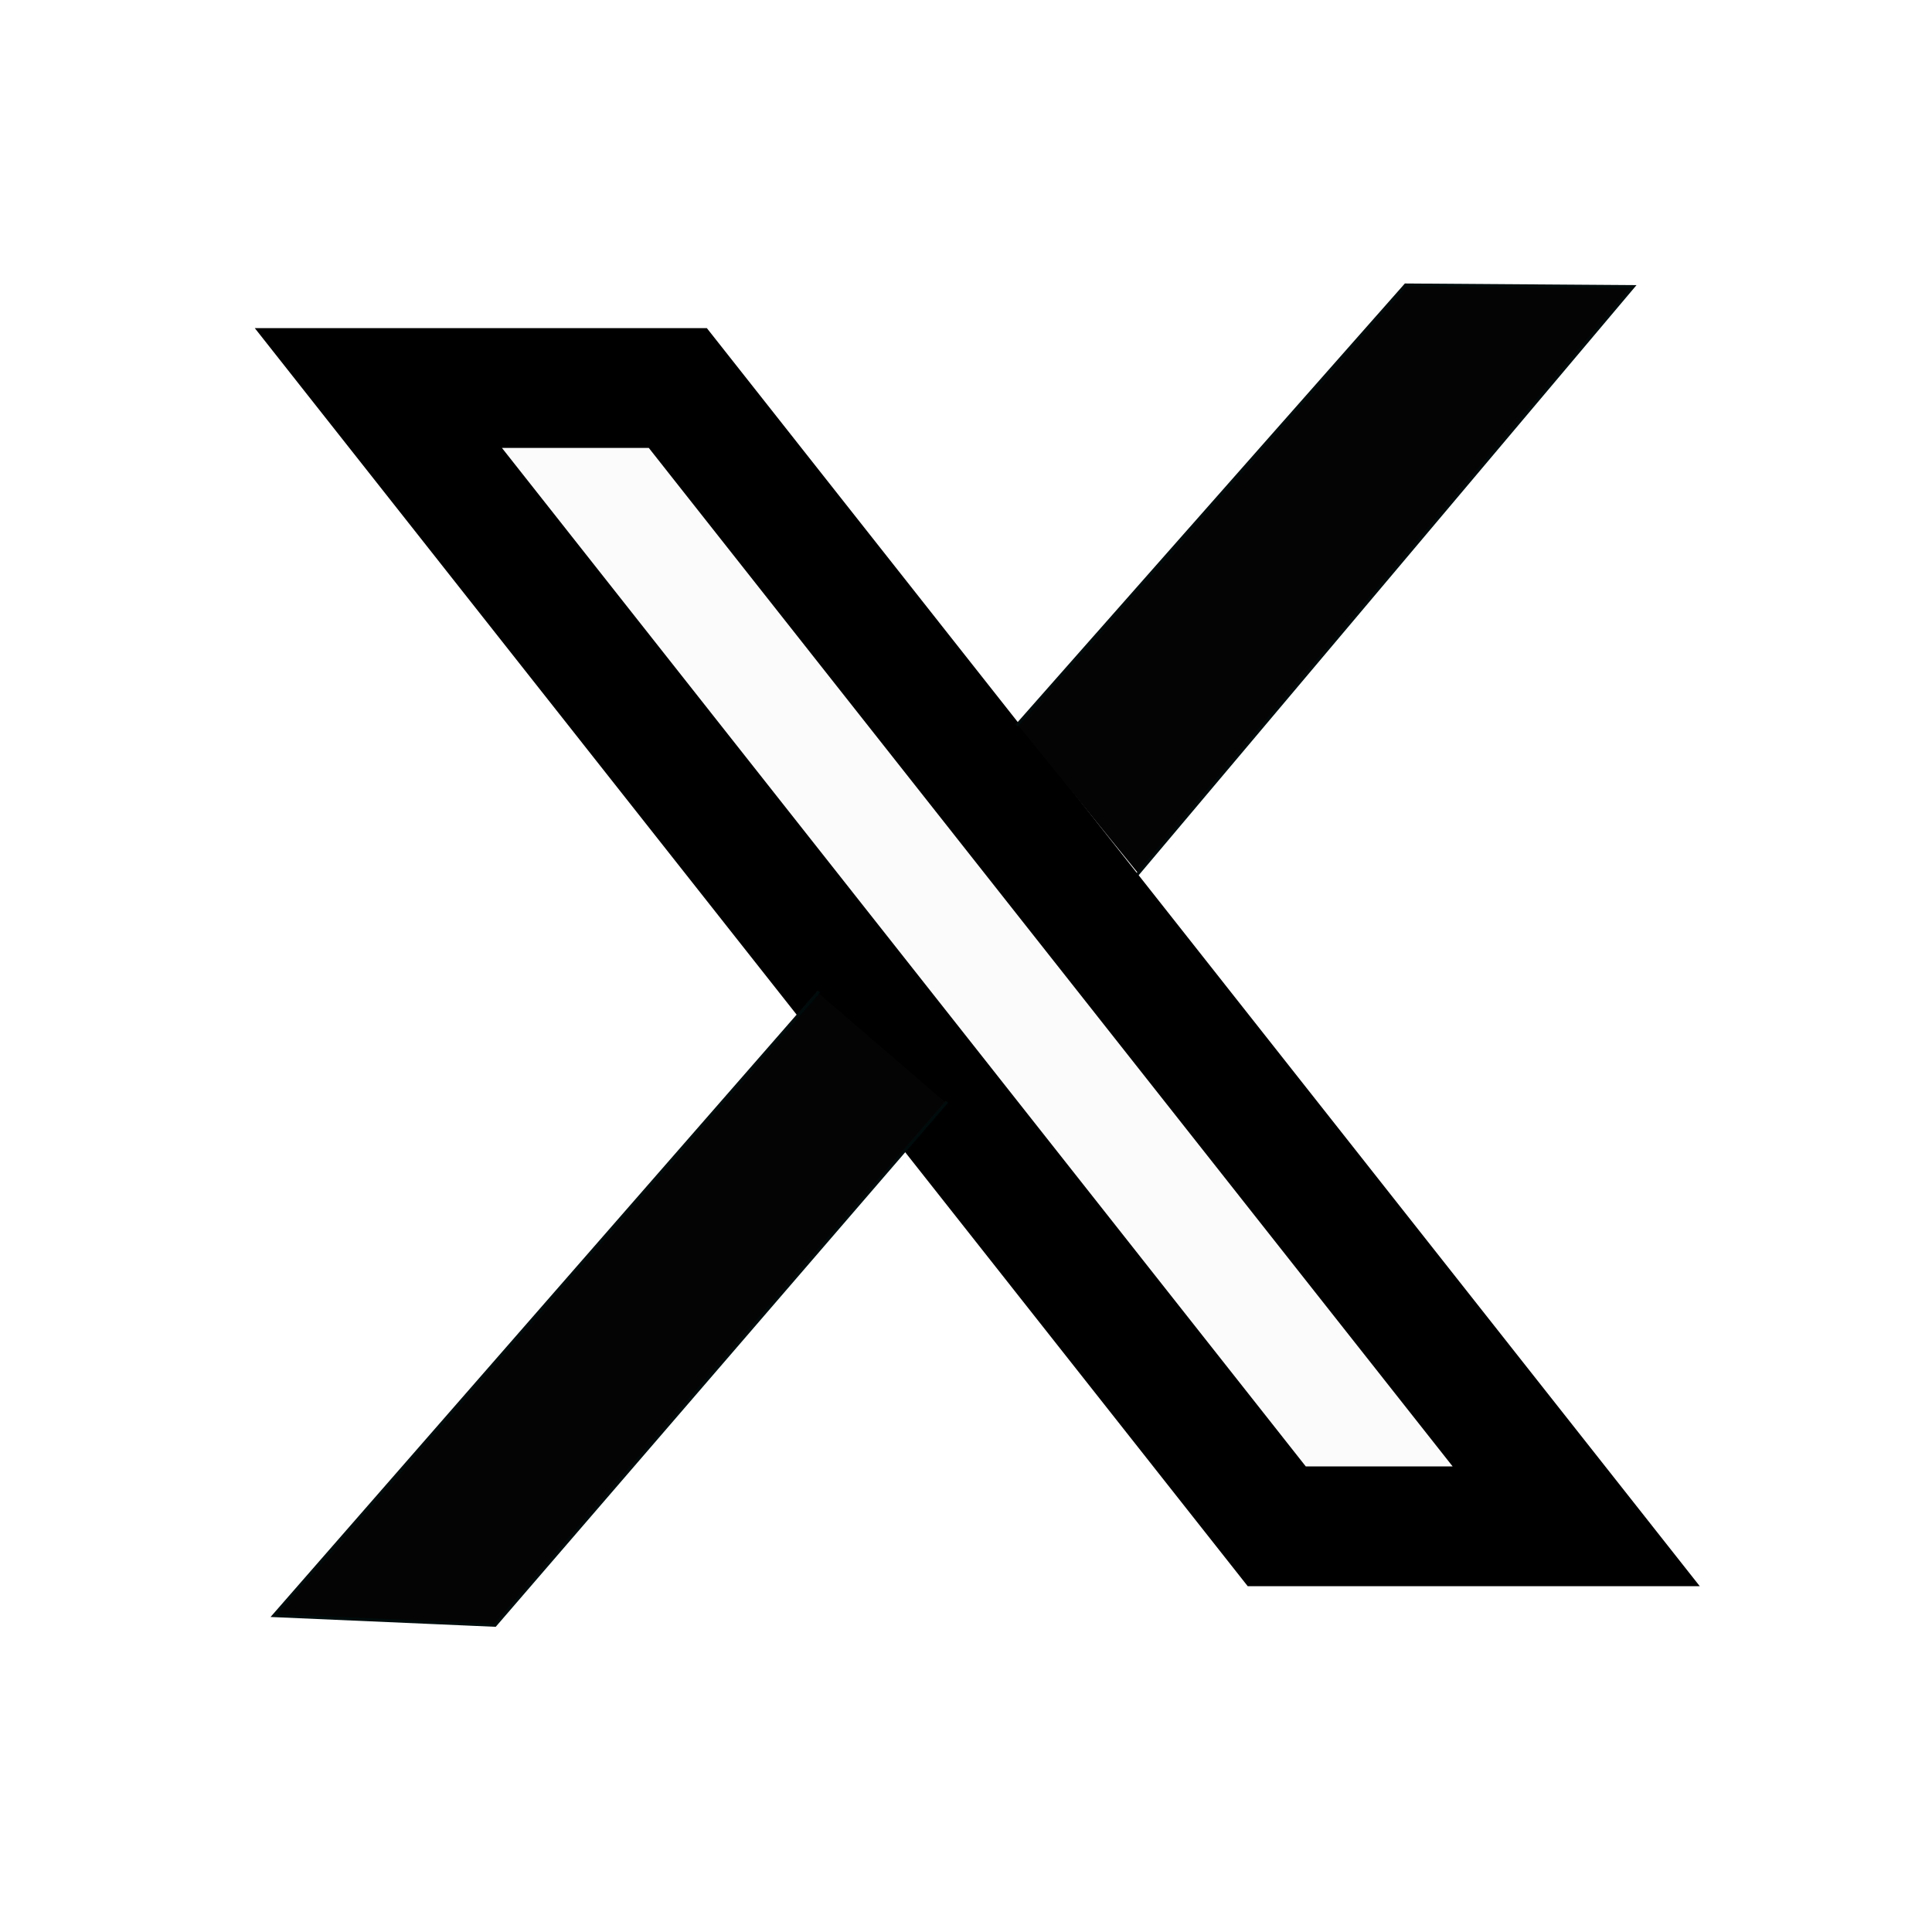 <?xml version="1.0" encoding="utf-8"?>
<svg
	version="1.1"
	xmlns="http://www.w3.org/2000/svg"
	xmlns:xlink="http://www.w3.org/1999/xlink"
	x="0px" y="0px"
	width="24.0px" height="24.0px"
	viewBox="0 0 24.0 24.0"
	enable-background="new 0 0 24.0 24.0"
	xml:space="preserve">
	<path
		fill="#030303"
		stroke="#000000"
		fill-opacity="0.016"
		stroke-opacity="1.000"
		fill-rule="nonzero"
		stroke-width="1.488"
		stroke-linejoin="miter"
		stroke-linecap="square"
		d="M4.70,4.82L15.86,18.96L19.58,18.96L8.42,4.82L4.70,4.82z"/>
	<path
		fill="#040404"
		stroke="#000B0B"
		fill-opacity="1.000"
		stroke-opacity="1.000"
		fill-rule="nonzero"
		stroke-width="0.037"
		stroke-linejoin="miter"
		stroke-linecap="square"
		d="M14.14,10.85L20.29,3.56L17.46,3.54L12.64,9.00"/>
	<path
		fill="#040404"
		stroke="#000C0C"
		fill-opacity="1.000"
		stroke-opacity="1.000"
		fill-rule="nonzero"
		stroke-width="0.037"
		stroke-linejoin="miter"
		stroke-linecap="square"
		d="M10.16,12.33L3.40,20.07L6.15,20.19L11.75,13.70"/>
</svg>
